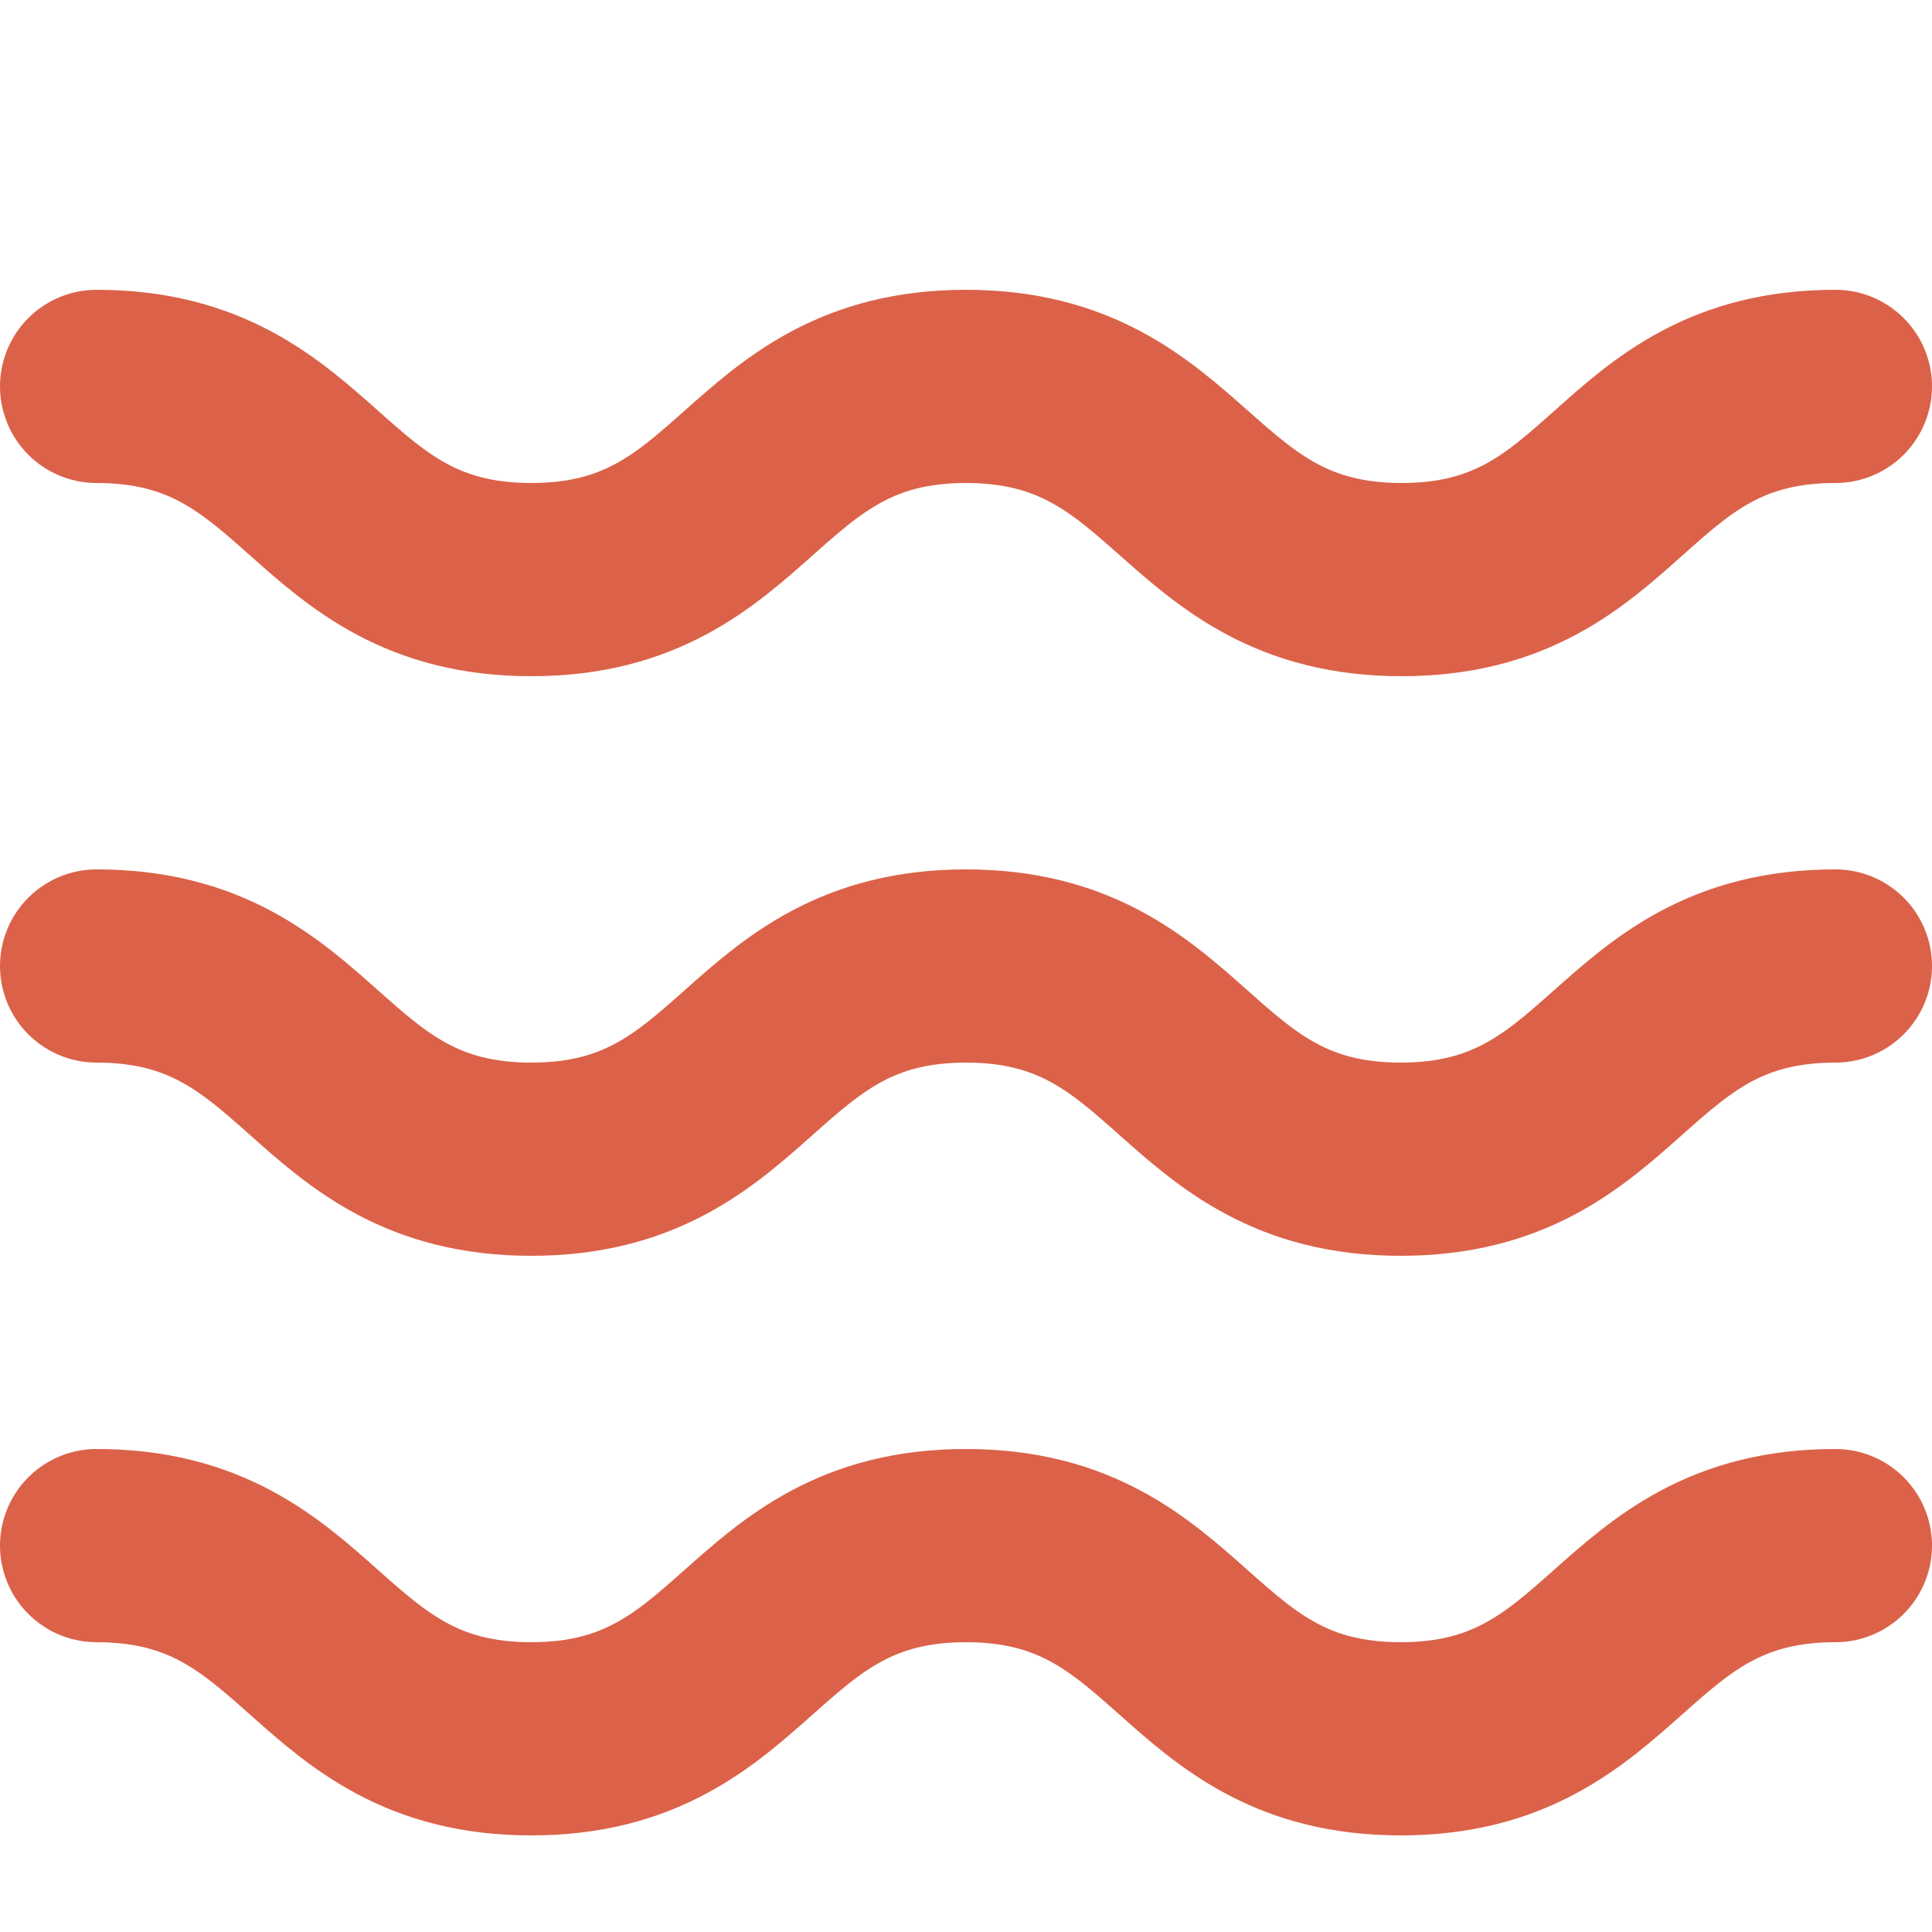 <svg width="800px" height="800px" viewBox="0 -2 20 20" xmlns="http://www.w3.org/2000/svg">
  <g id="wave" transform="translate(-2 -3)">
    <path id="primary" d="M21,11c-2.25,0-2.25,2-4.5,2s-2.25-2-4.5-2-2.25,2-4.5,2S5.25,11,3,11"
      fill="none" stroke="#DB6249" stroke-linecap="round" stroke-linejoin="round" stroke-width="2" />
    <path id="primary-2" data-name="primary"
      d="M3,5C5.25,5,5.25,7,7.5,7S9.75,5,12,5s2.26,2,4.51,2S18.75,5,21,5" fill="none"
      stroke="#DB6249" stroke-linecap="round" stroke-linejoin="round" stroke-width="2" />
    <path id="primary-3" data-name="primary"
      d="M21,17c-2.25,0-2.25,2-4.5,2s-2.25-2-4.5-2-2.25,2-4.5,2S5.25,17,3,17" fill="none"
      stroke="#DB6249" stroke-linecap="round" stroke-linejoin="round" stroke-width="2" />
  </g>
</svg>